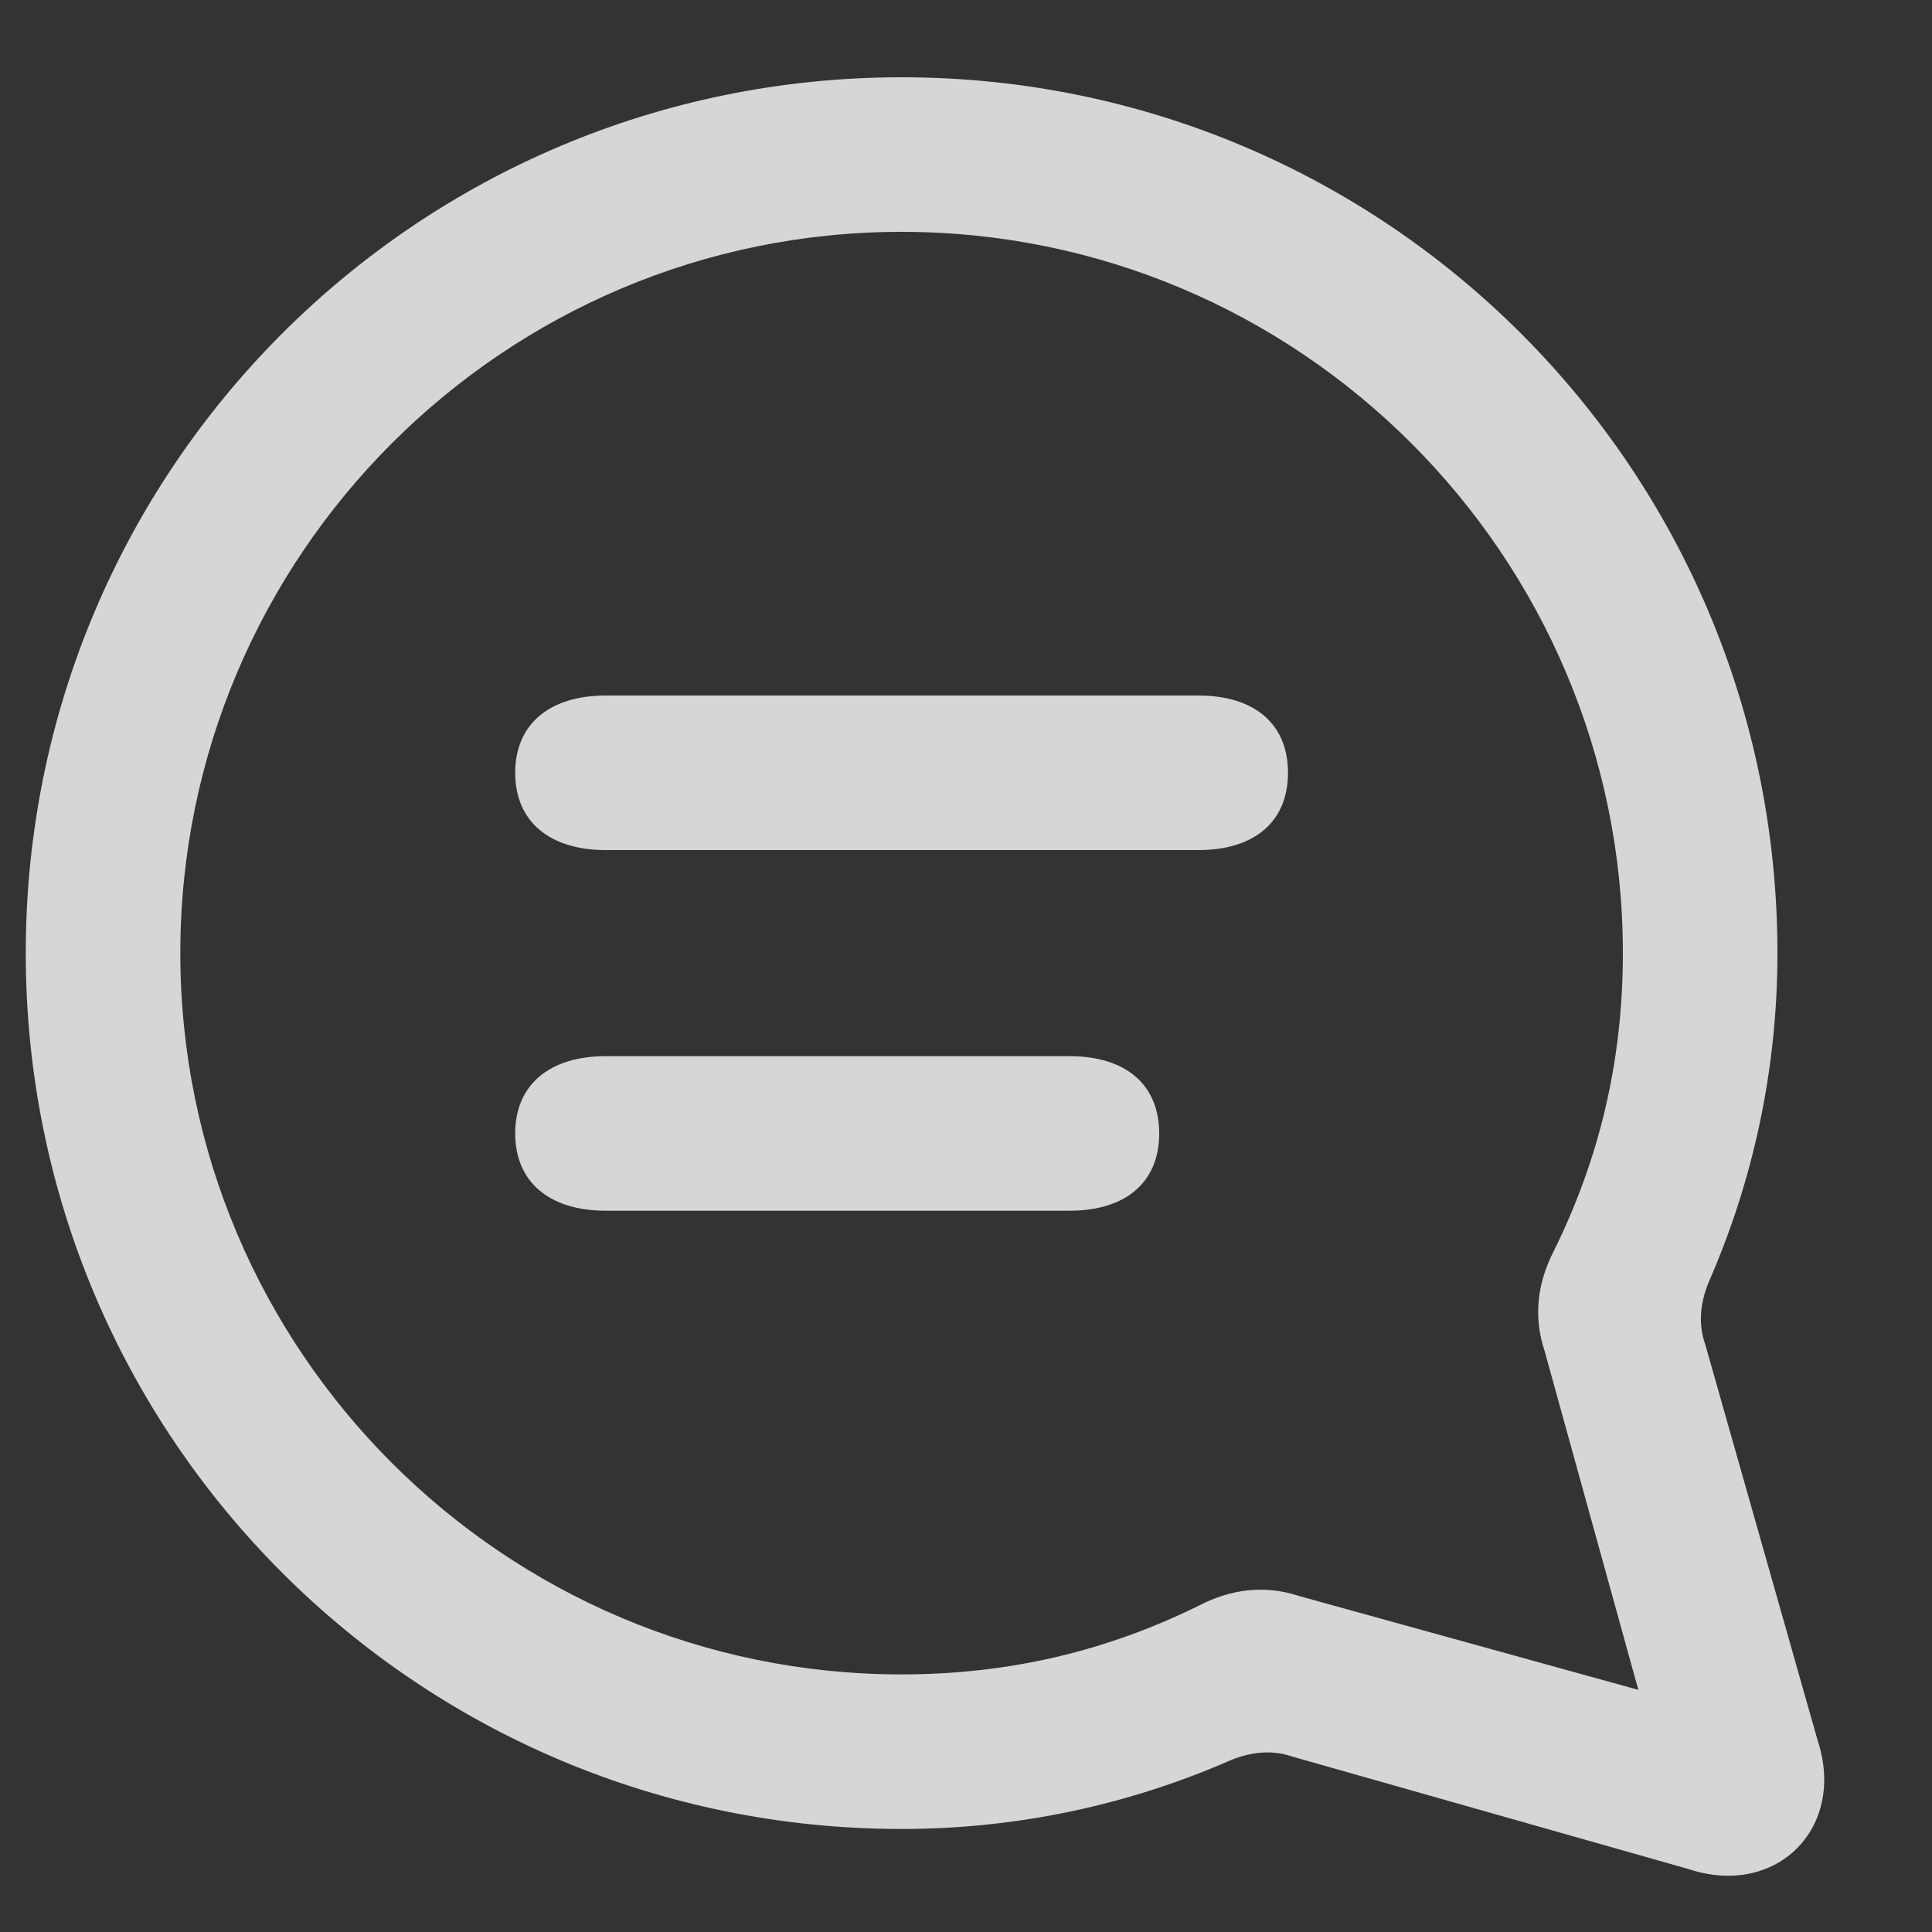 <svg width="16" height="16" viewBox="0 0 15 15" fill="none" xmlns="http://www.w3.org/2000/svg">
<rect x="0" y="0" width="15" height="15" fill="#333333" stroke="none"/>
<path d="M13.112 14.512C13.792 14.736 14.336 14.192 14.112 13.512L13.24 10.44C13.184 10.28 13.2 10.12 13.264 9.96C13.608 9.176 13.8 8.312 13.8 7.4C13.8 3.64 10.76 0.6 7 0.6C3.24 0.6 0.2 3.64 0.2 7.4C0.2 11.16 3.24 14.2 7 14.2C7.912 14.2 8.776 14.008 9.56 13.664C9.72 13.6 9.88 13.584 10.04 13.64L13.112 14.512ZM10.088 12.392C9.824 12.304 9.56 12.336 9.312 12.464C8.6 12.816 7.84 13 7 13C3.912 13 1.4 10.488 1.4 7.4C1.4 4.312 3.912 1.8 7 1.8C10.088 1.8 12.6 4.312 12.6 7.4C12.6 8.24 12.416 9 12.064 9.712C11.936 9.96 11.904 10.224 11.992 10.488L12.72 13.12L10.088 12.392ZM9.304 6.6C9.744 6.6 10 6.376 10 6C10 5.624 9.744 5.4 9.304 5.4H4.704C4.264 5.4 4 5.624 4 6C4 6.376 4.264 6.6 4.704 6.6H9.304ZM8.304 9.4C8.744 9.4 9 9.176 9 8.8C9 8.424 8.744 8.2 8.304 8.2H4.704C4.264 8.2 4 8.424 4 8.8C4 9.176 4.264 9.4 4.704 9.4H8.304Z" fill="white" fill-opacity="0.8"/>
</svg>
